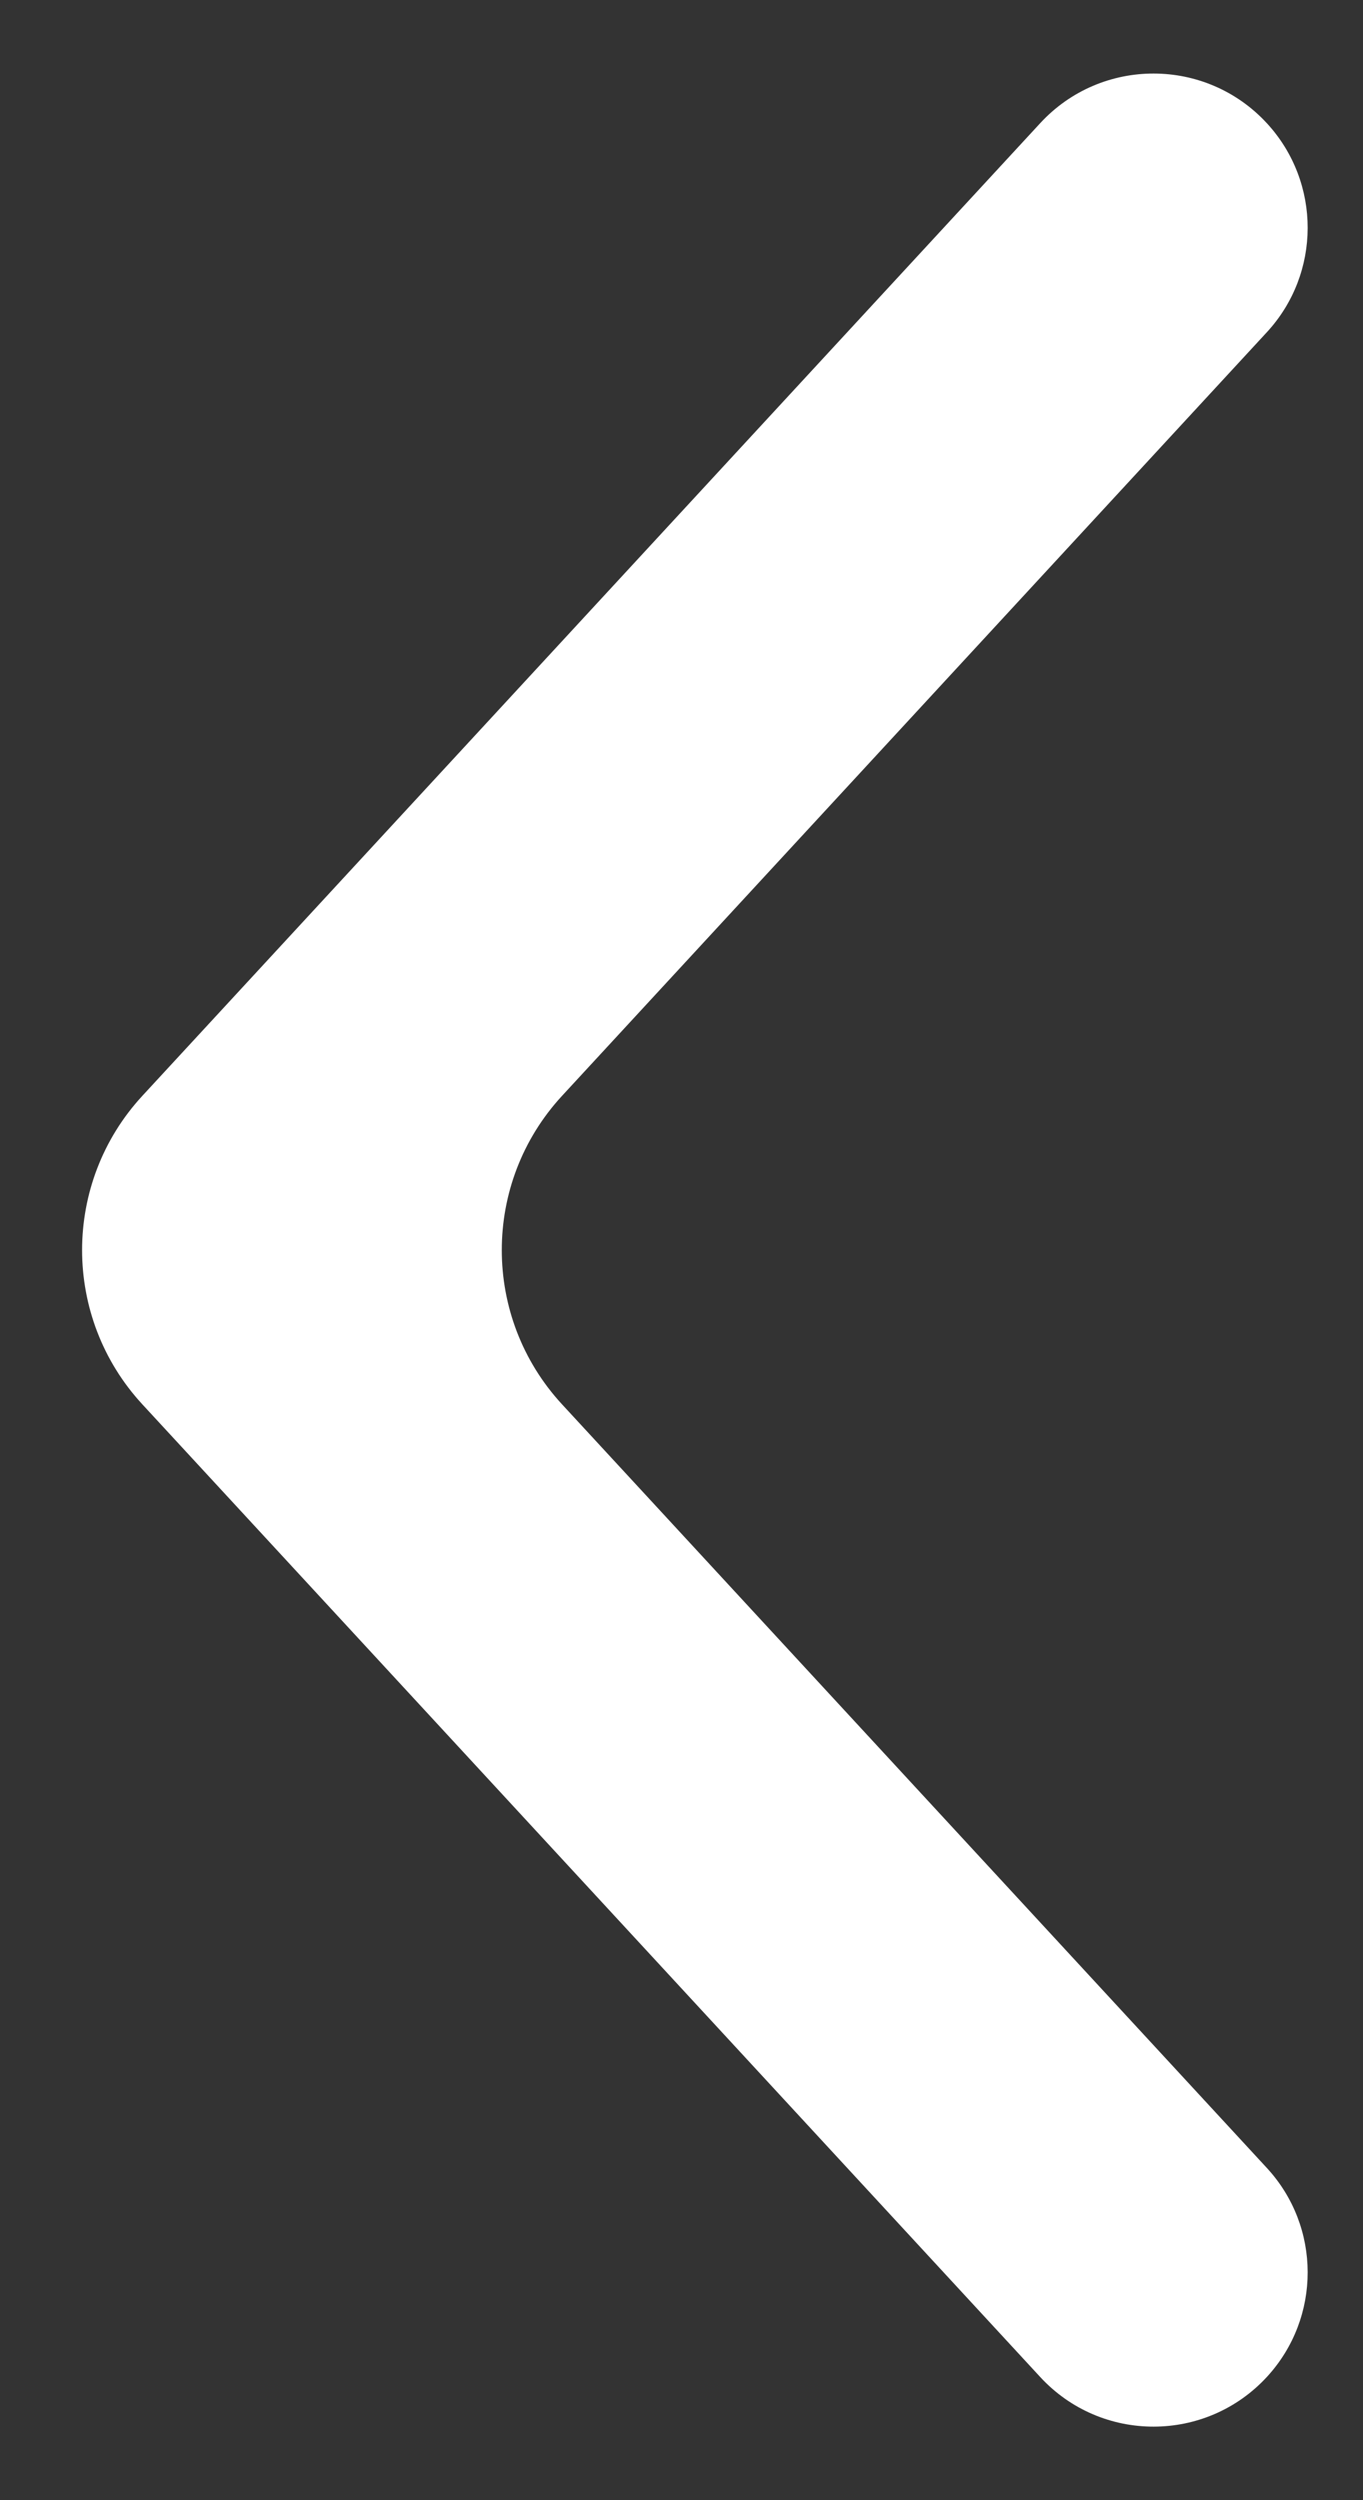 <svg width="12" height="22" viewBox="0 0 12 22" fill="none" xmlns="http://www.w3.org/2000/svg">
<rect x="0" y="0" width="12" height="22" fill="#333333" stroke="none"/>
<path d="M9.158 20.916C9.697 21.5 10.619 21.498 11.156 20.913C11.633 20.393 11.632 19.593 11.152 19.075L4.948 12.357C4.241 11.591 4.241 10.409 4.948 9.643L11.152 2.925C11.632 2.407 11.633 1.607 11.156 1.087C10.619 0.502 9.697 0.5 9.158 1.084L1.253 9.643C0.546 10.409 0.546 11.591 1.253 12.357L9.158 20.916Z" fill="white"/>
</svg>
